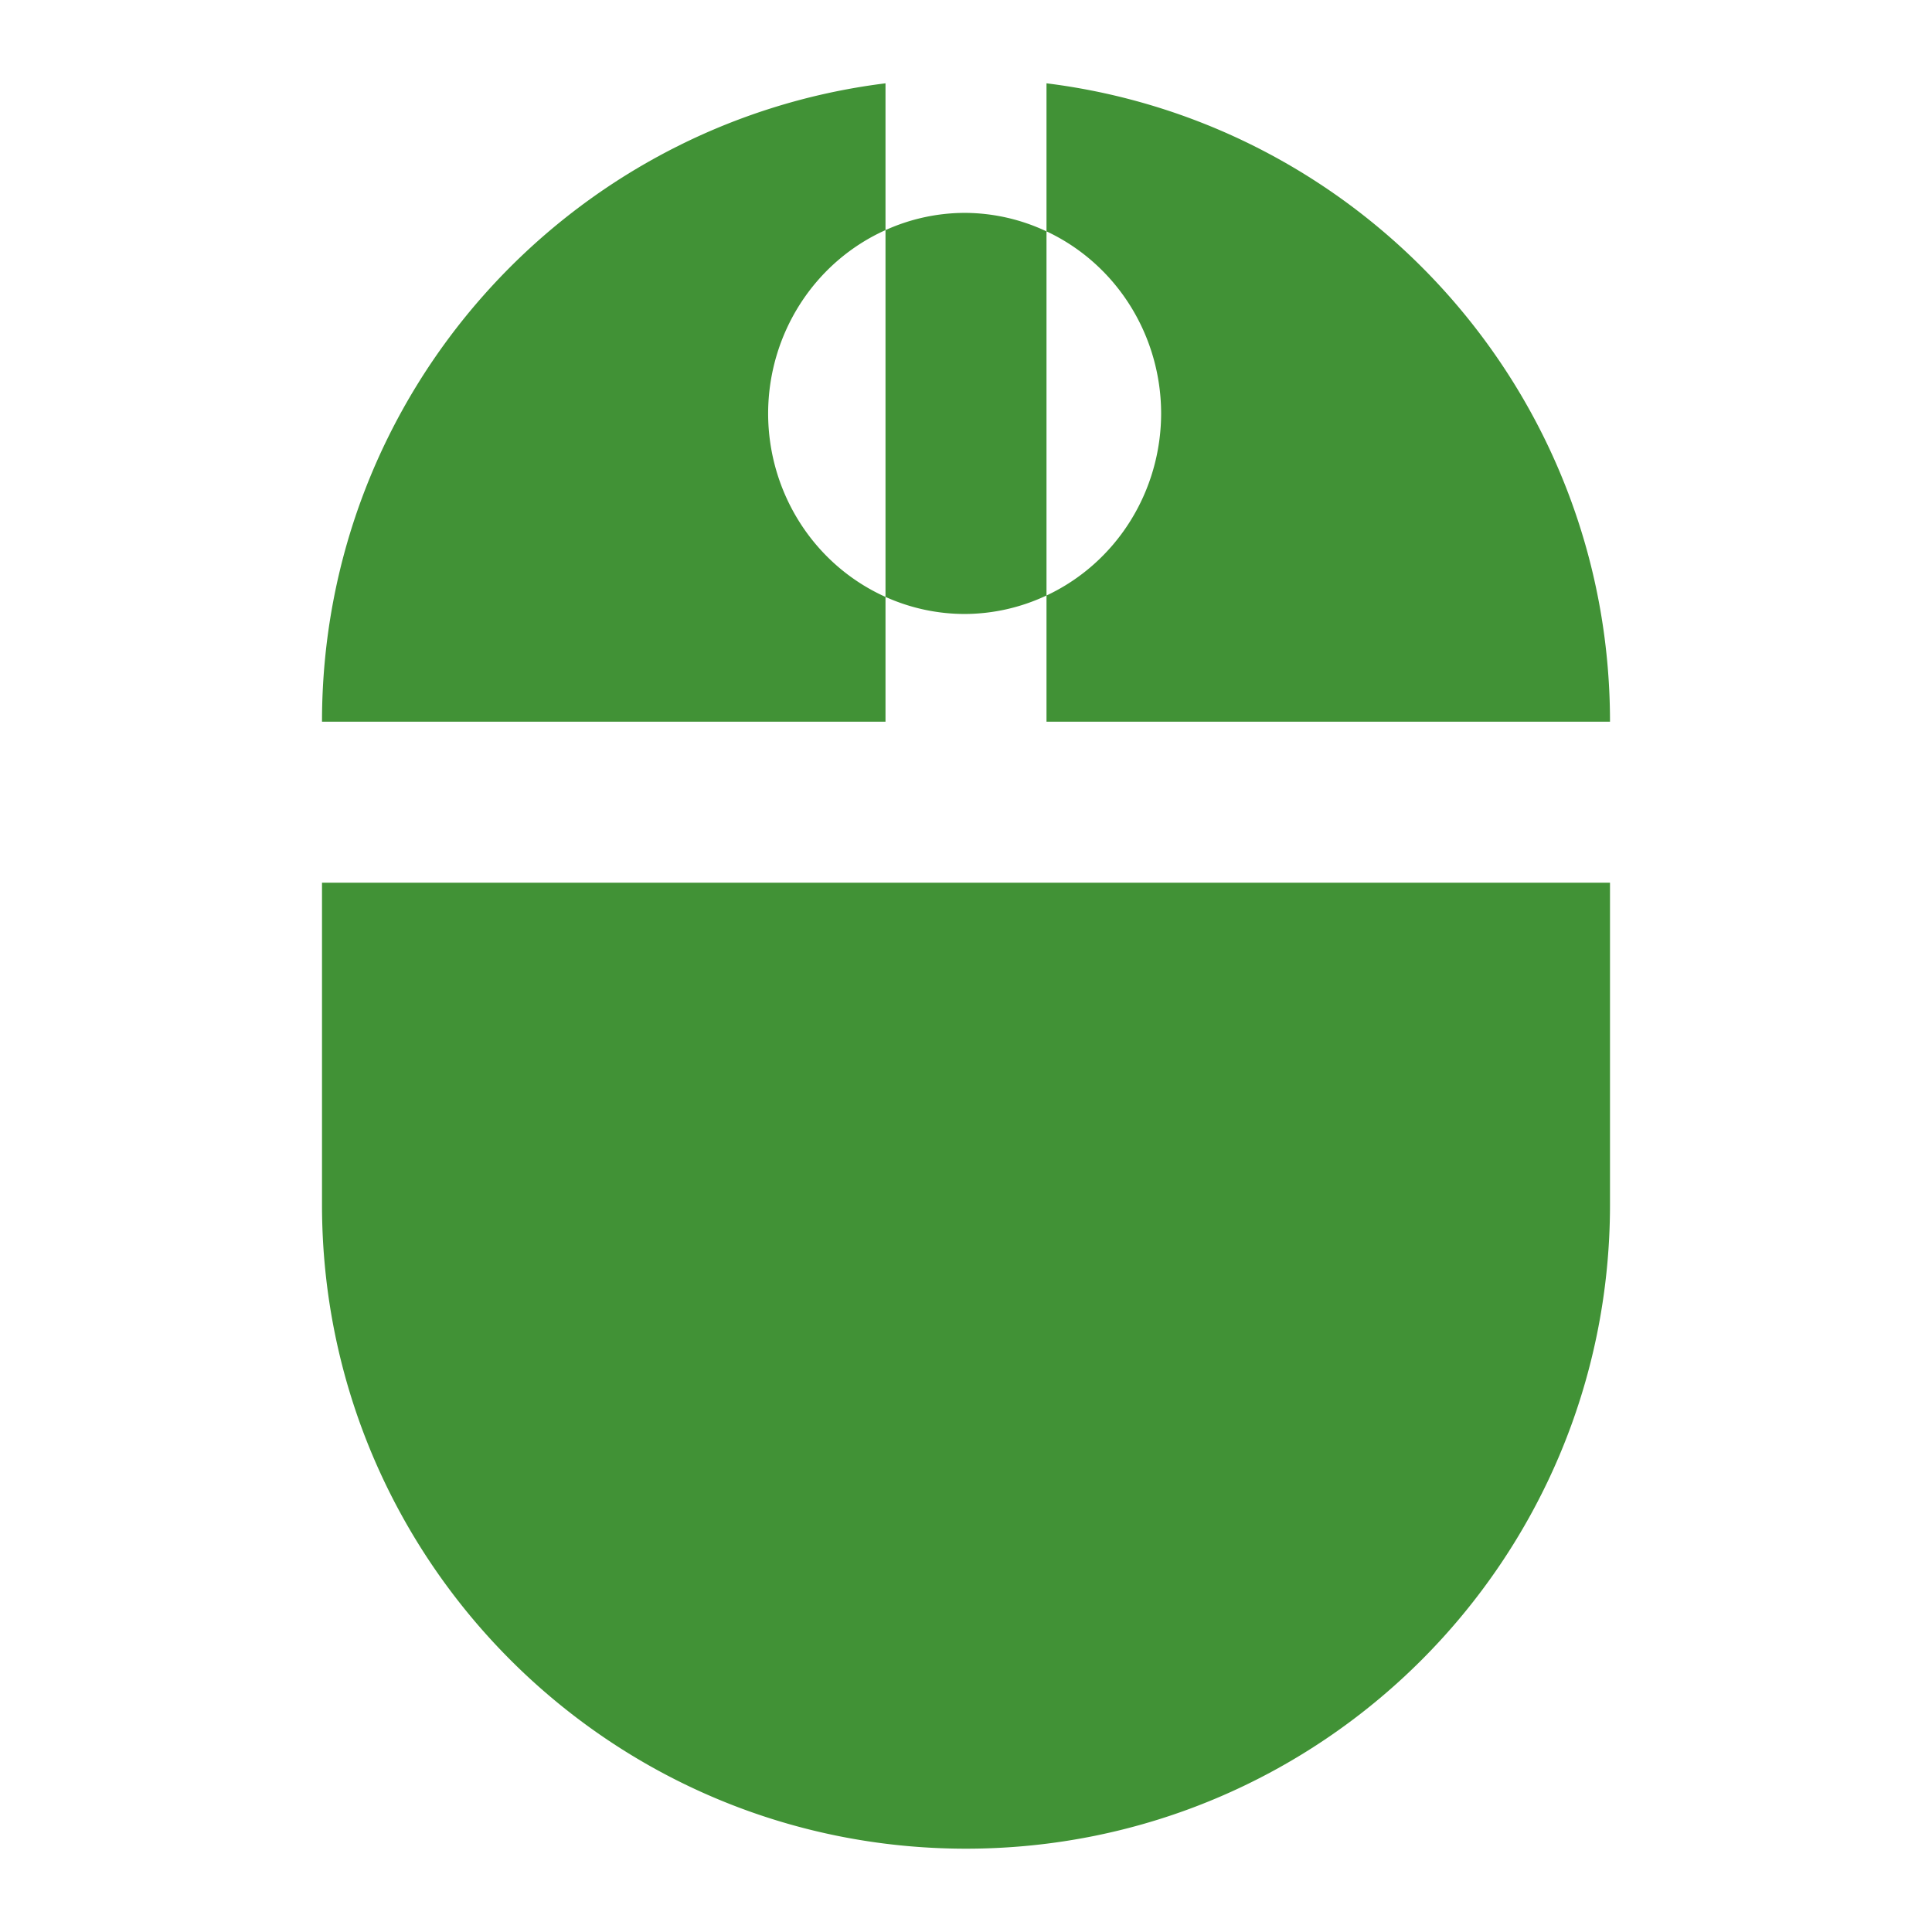 <?xml version="1.0" encoding="UTF-8" standalone="no"?>
<svg
   xmlns:dc="http://purl.org/dc/elements/1.1/"
   xmlns:cc="http://creativecommons.org/ns#"
   xmlns:rdf="http://www.w3.org/1999/02/22-rdf-syntax-ns#"
   xmlns:svg="http://www.w3.org/2000/svg"
   xmlns="http://www.w3.org/2000/svg"
   xmlns:sodipodi="http://sodipodi.sourceforge.net/DTD/sodipodi-0.dtd"
   xmlns:inkscape="http://www.inkscape.org/namespaces/inkscape"
   fill="#419236"
   height="48"
   version="1.1"
   viewBox="0 0 48 48"
   width="48"
   id="svg4"
   sodipodi:docname="preferences-desktop-mouse-middle.svg"
   inkscape:export-filename="/home/stefan/Documents/mouse.png"
   inkscape:export-xdpi="128"
   inkscape:export-ydpi="128"
   inkscape:version="0.92.3 (2405546, 2018-03-11)">
  <defs
     id="defs8" />
  <sodipodi:namedview
     pagecolor="#ffffff"
     bordercolor="#666666"
     borderopacity="1"
     objecttolerance="10"
     gridtolerance="10"
     guidetolerance="10"
     inkscape:pageopacity="0"
     inkscape:pageshadow="2"
     inkscape:window-width="1328"
     inkscape:window-height="737"
     id="namedview6"
     showgrid="false"
     inkscape:zoom="4.9166667"
     inkscape:cx="-17.084746"
     inkscape:cy="24"
     inkscape:window-x="38"
     inkscape:window-y="0"
     inkscape:window-maximized="1"
     inkscape:current-layer="svg4" />
  <path
     d="M 22 2.07 C 14.11 3.05 8 9.77 8 17.93 L 22 17.93 L 22 14.83 A 4.881 4.983 0 0 1 19.084 10.271 A 4.881 4.983 0 0 1 22 5.717 L 22 2.07 z M 22 5.717 L 22 14.83 A 4.881 4.983 0 0 0 23.967 15.254 A 4.881 4.983 0 0 0 26 14.795 L 26 5.748 A 4.881 4.983 0 0 0 23.967 5.289 A 4.881 4.983 0 0 0 22 5.717 z M 26 5.748 A 4.881 4.983 0 0 1 28.848 10.271 A 4.881 4.983 0 0 1 26 14.795 L 26 17.93 L 40 17.93 C 40 9.77 33.89 3.05 26 2.07 L 26 5.748 z M 8 21.93 L 8 29.93 C 8 38.77 15.16 45.93 24 45.93 C 32.84 45.93 40 38.77 40 29.93 L 40 21.93 L 8 21.93 z "
     id="path2" />
</svg>
